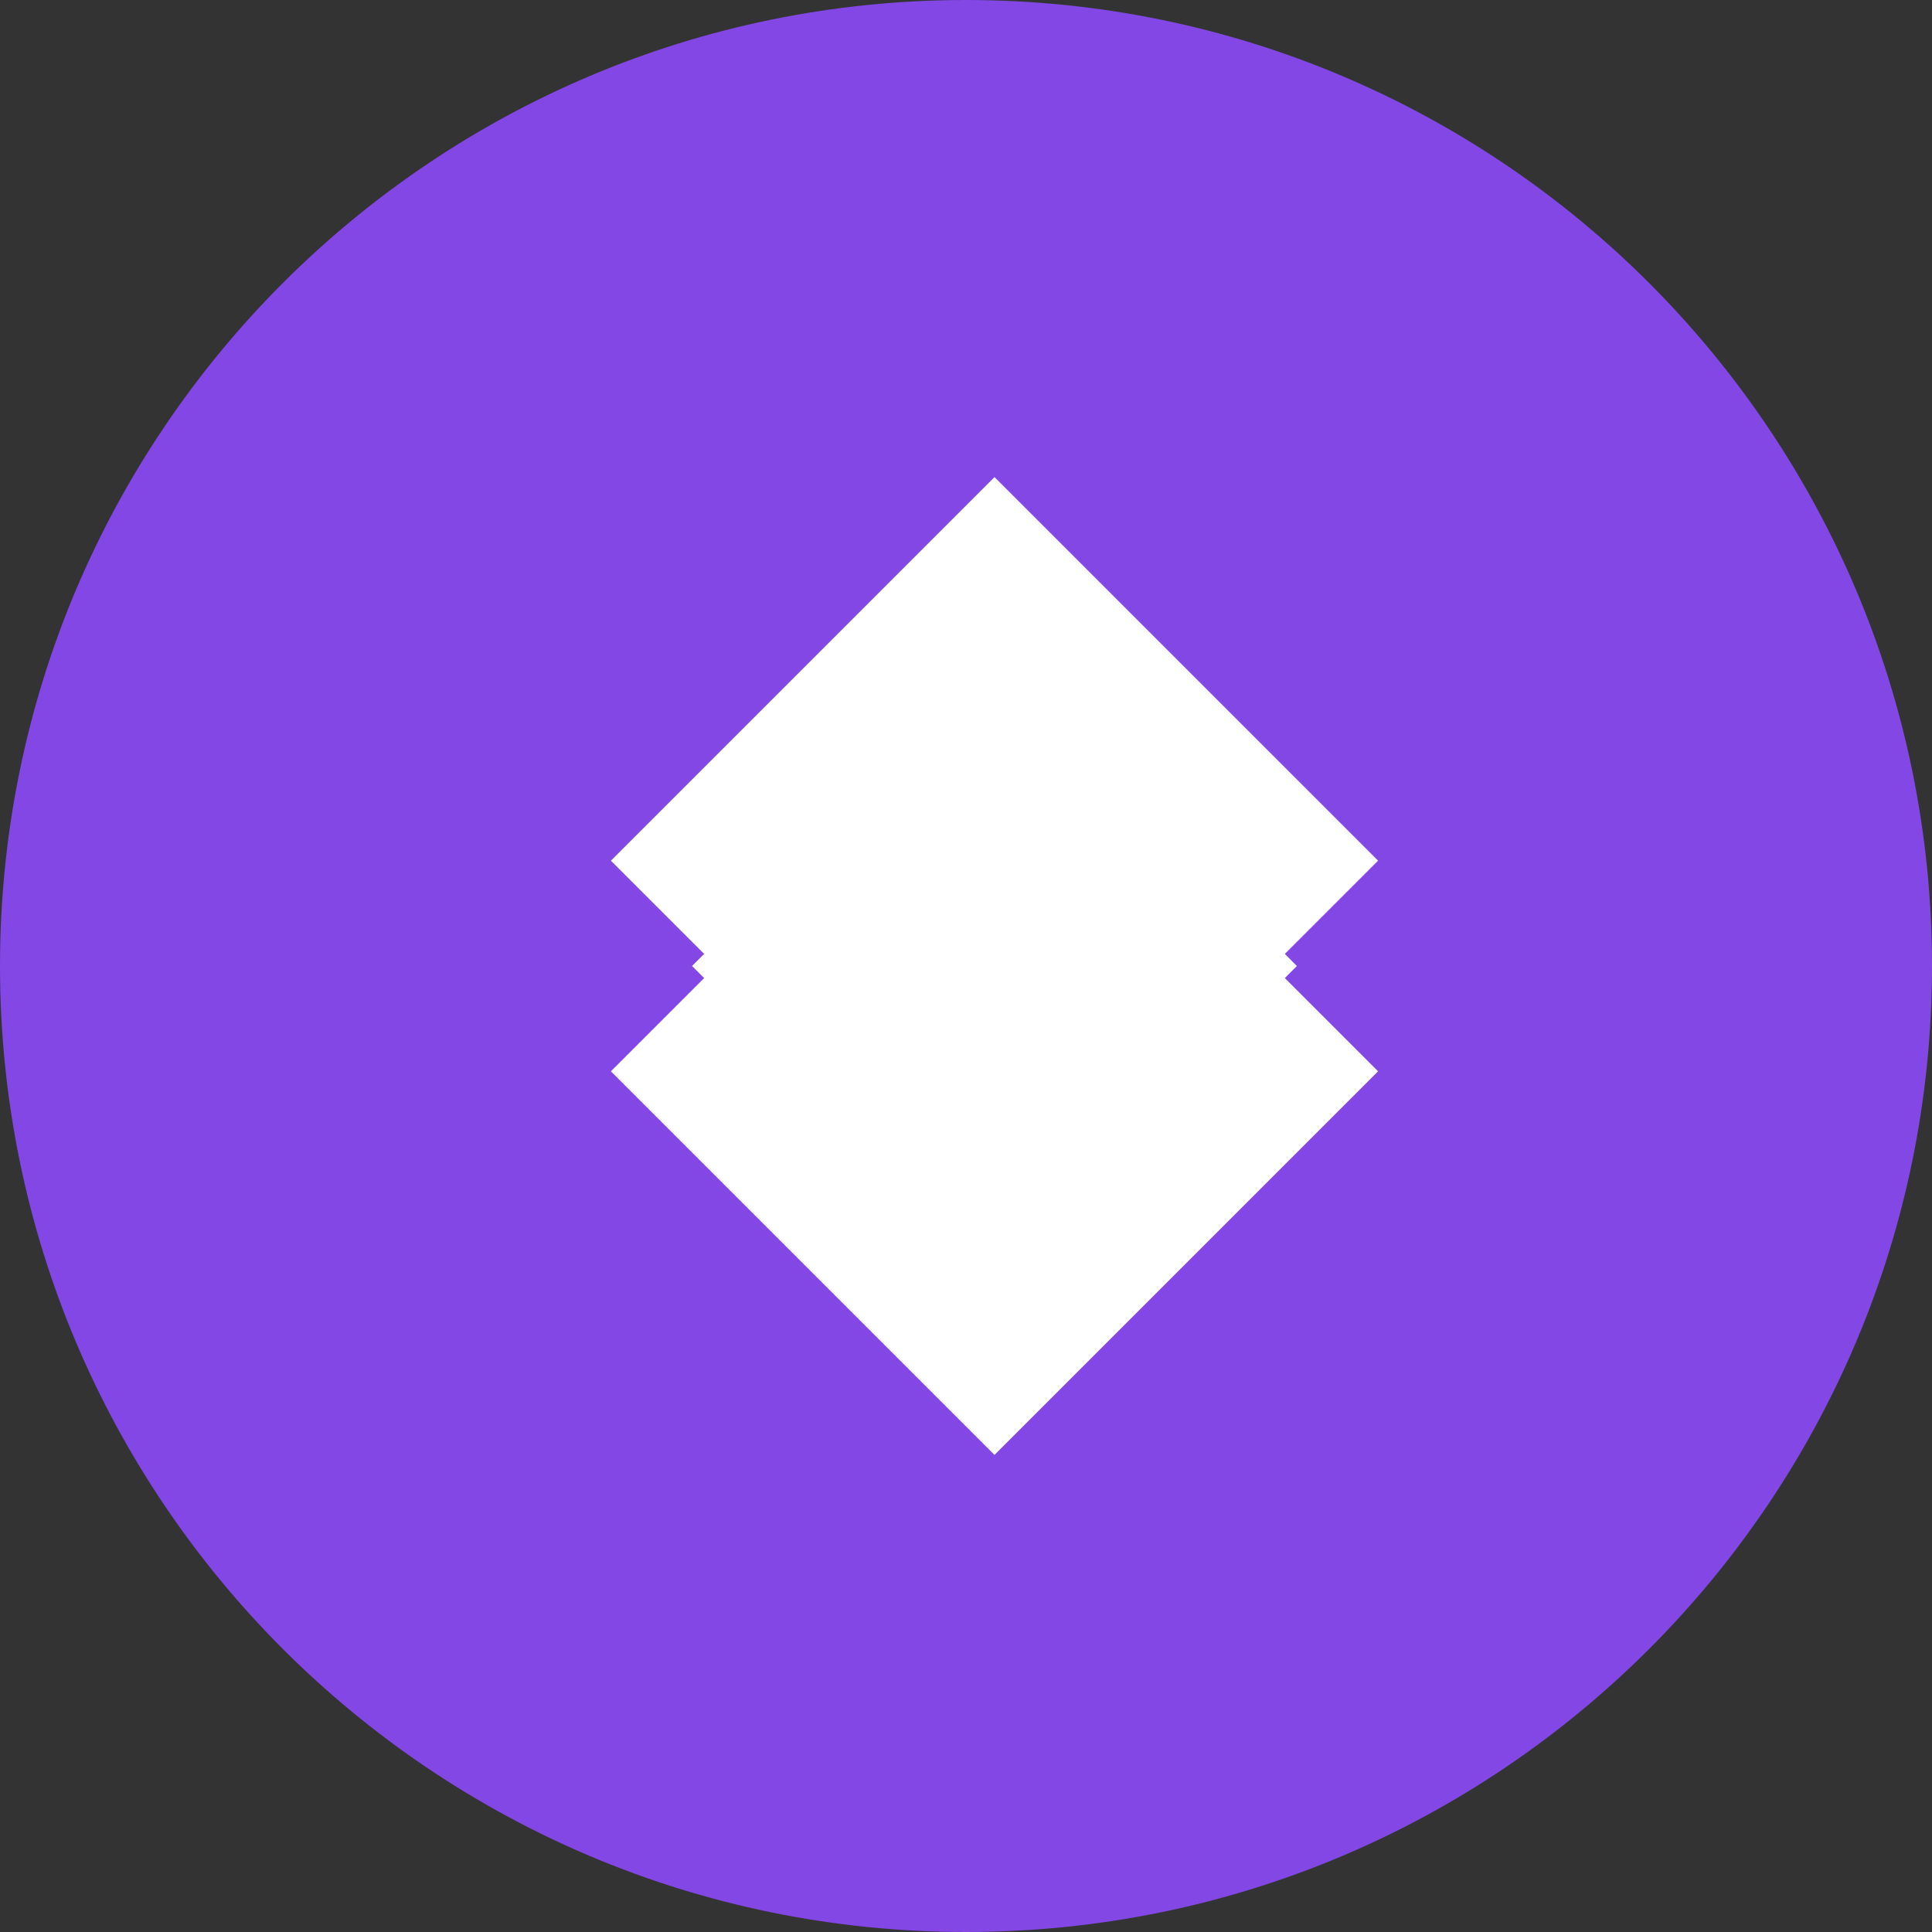 <svg width="32" height="32" viewBox="0 0 80 80" fill="none" xmlns="http://www.w3.org/2000/svg">
    <rect x="0" y="0" width="80" height="80" fill="#333333" stroke="none"/>
    <path d="M40 80C62.091 80 80 62.091 80 40C80 17.909 62.091 0 40 0C17.909 0 0 17.909 0 40C0 62.091 17.909 80 40 80Z" fill="#8247E5"/>
    <path d="M53.702 40L41.18 52.523L28.657 40L41.18 27.477L53.702 40Z" fill="white"/>
    <path d="M41.18 19.755L25.296 35.639L41.18 51.522L57.063 35.639L41.18 19.755Z" fill="white"/>
    <path d="M25.296 44.361L41.18 60.245L57.063 44.361L41.18 28.478L25.296 44.361Z" fill="white"/>
</svg>